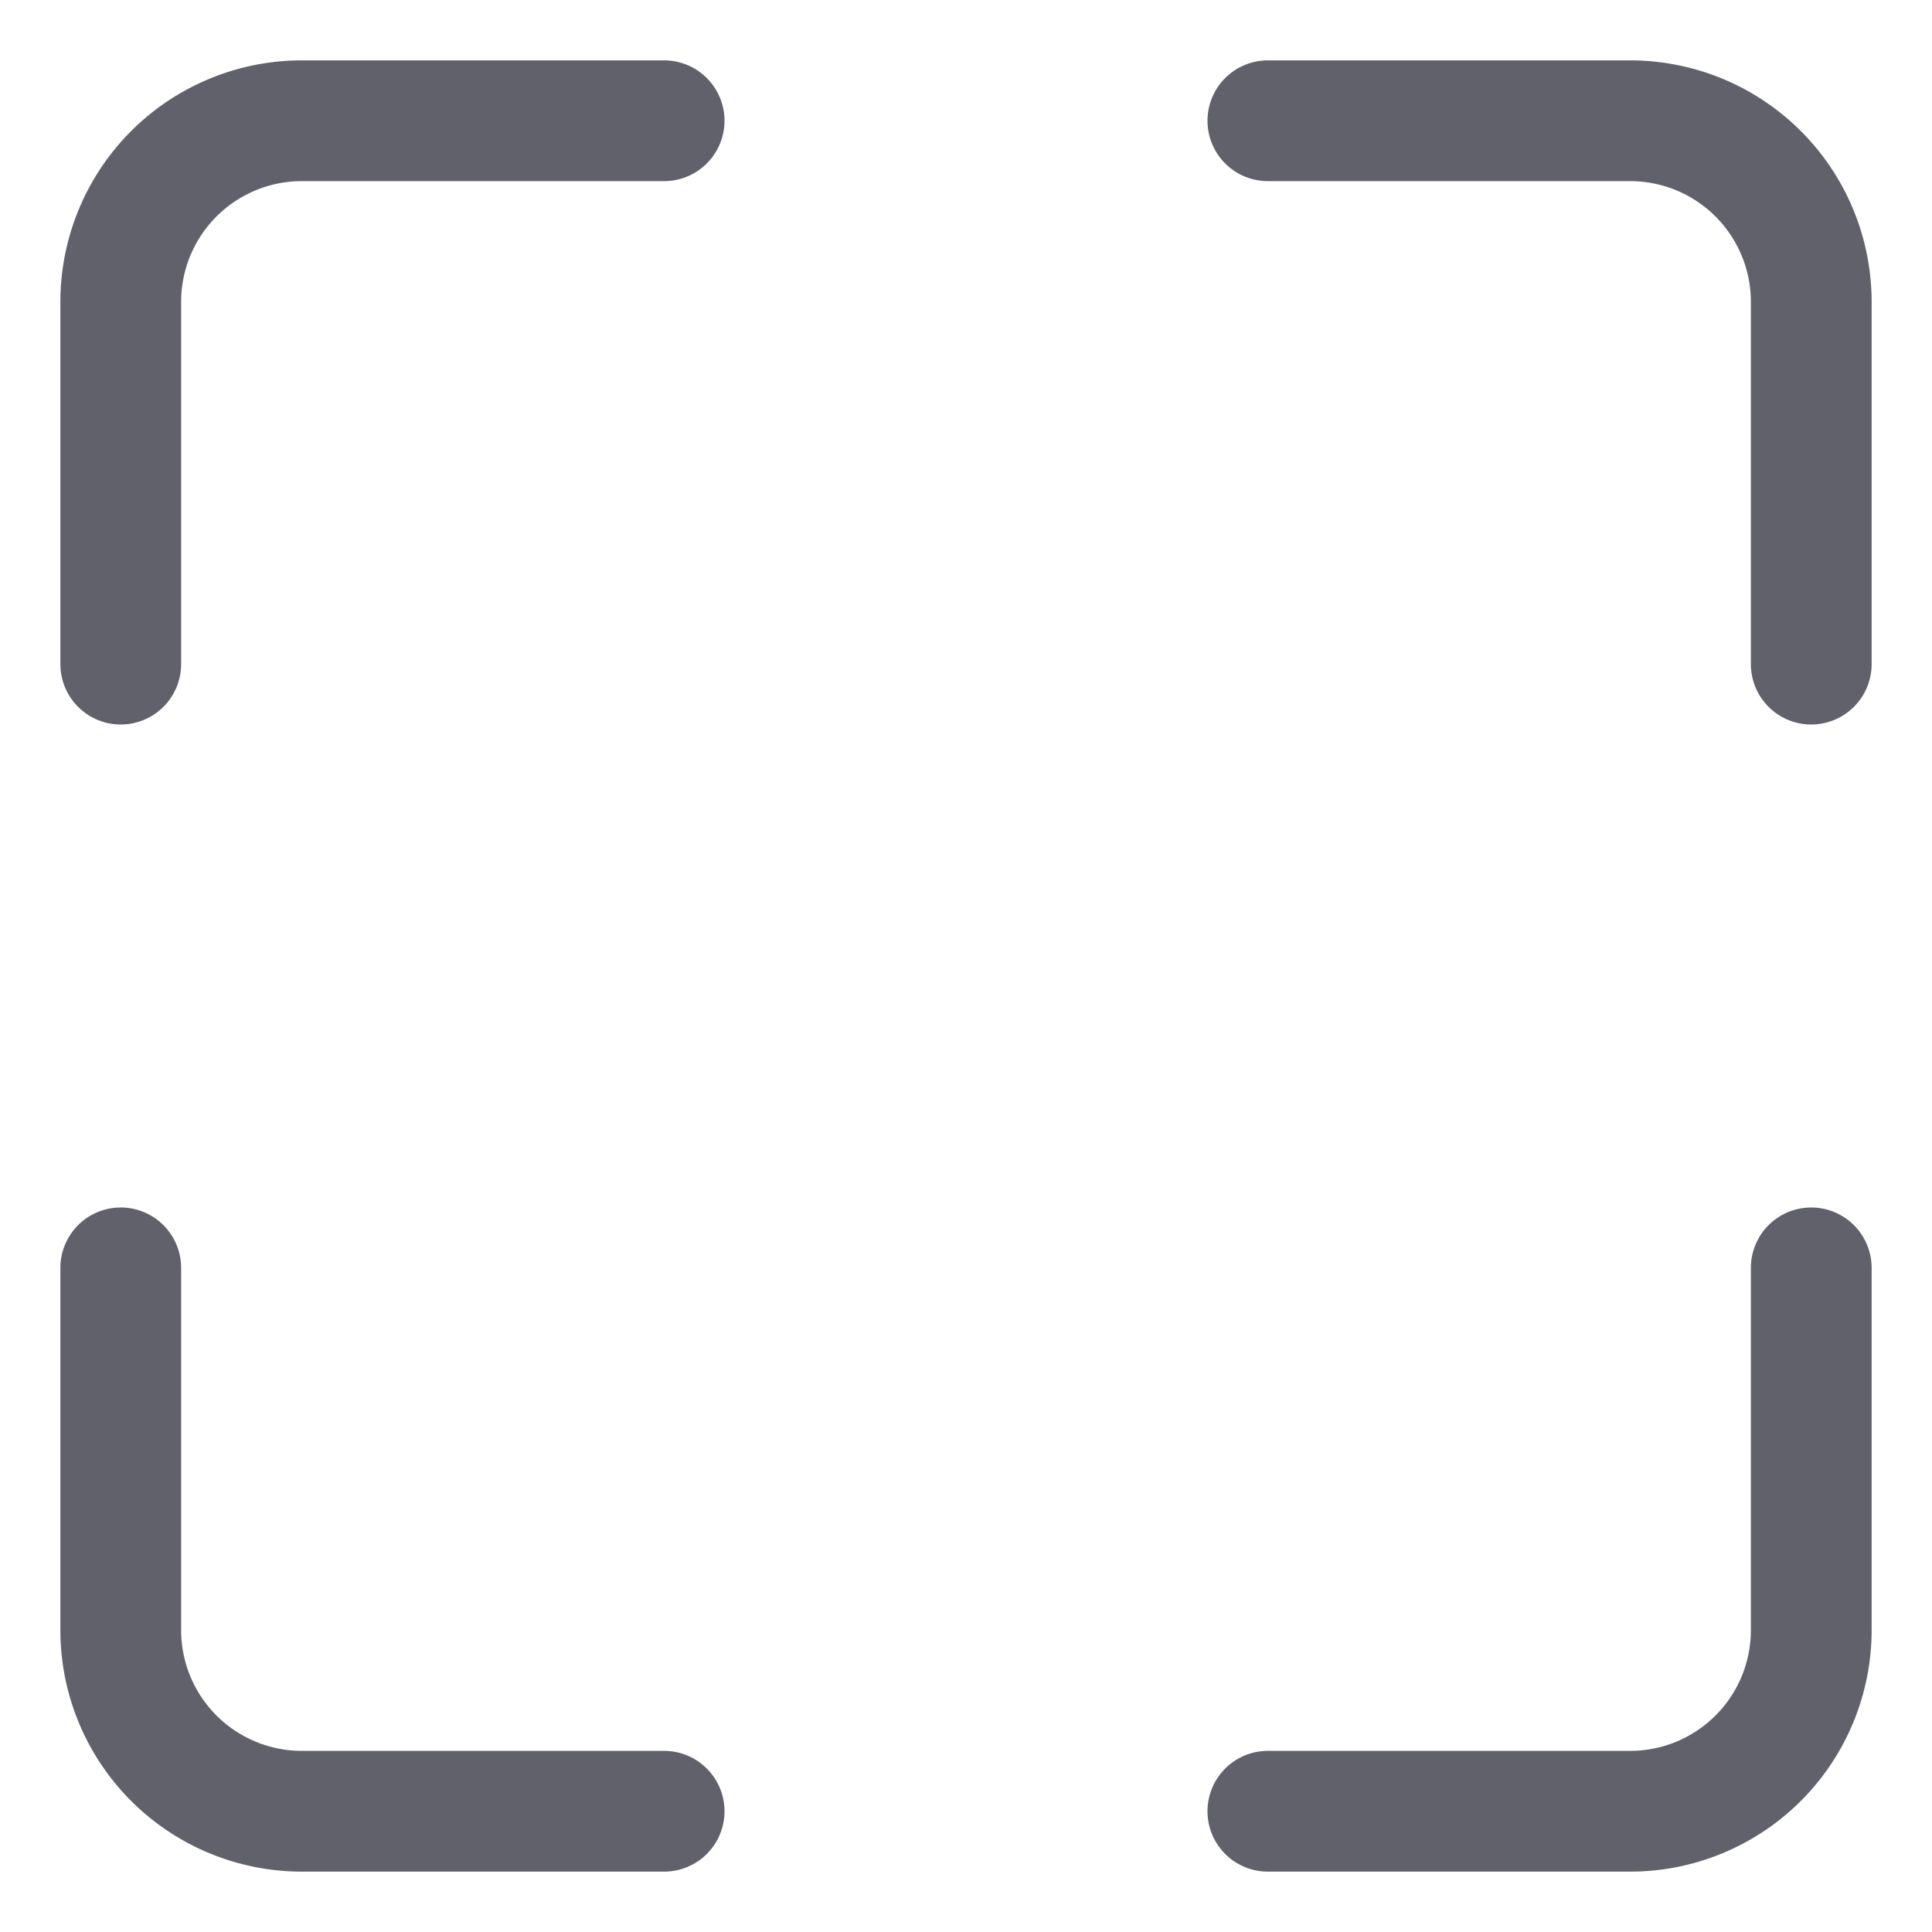 <svg xmlns="http://www.w3.org/2000/svg" height="24" width="24" viewBox="0 0 32 32"><g fill="#61616b" class="nc-icon-wrapper"><path d="M2,12a1,1,0,0,0,1-1V5A2,2,0,0,1,5,3h6a1,1,0,0,0,0-2H5A4,4,0,0,0,1,5v6A1,1,0,0,0,2,12Z" fill="#61616b"></path><path data-color="color-2" d="M21,3h6a2,2,0,0,1,2,2v6a1,1,0,0,0,2,0V5a4,4,0,0,0-4-4H21a1,1,0,0,0,0,2Z" fill="#61616b"></path><path d="M21,31h6a4,4,0,0,0,4-4V21a1,1,0,0,0-2,0v6a2,2,0,0,1-2,2H21a1,1,0,0,0,0,2Z" fill="#61616b"></path><path data-color="color-2" d="M5,31h6a1,1,0,0,0,0-2H5a2,2,0,0,1-2-2V21a1,1,0,0,0-2,0v6A4,4,0,0,0,5,31Z" fill="#61616b"></path></g></svg>
